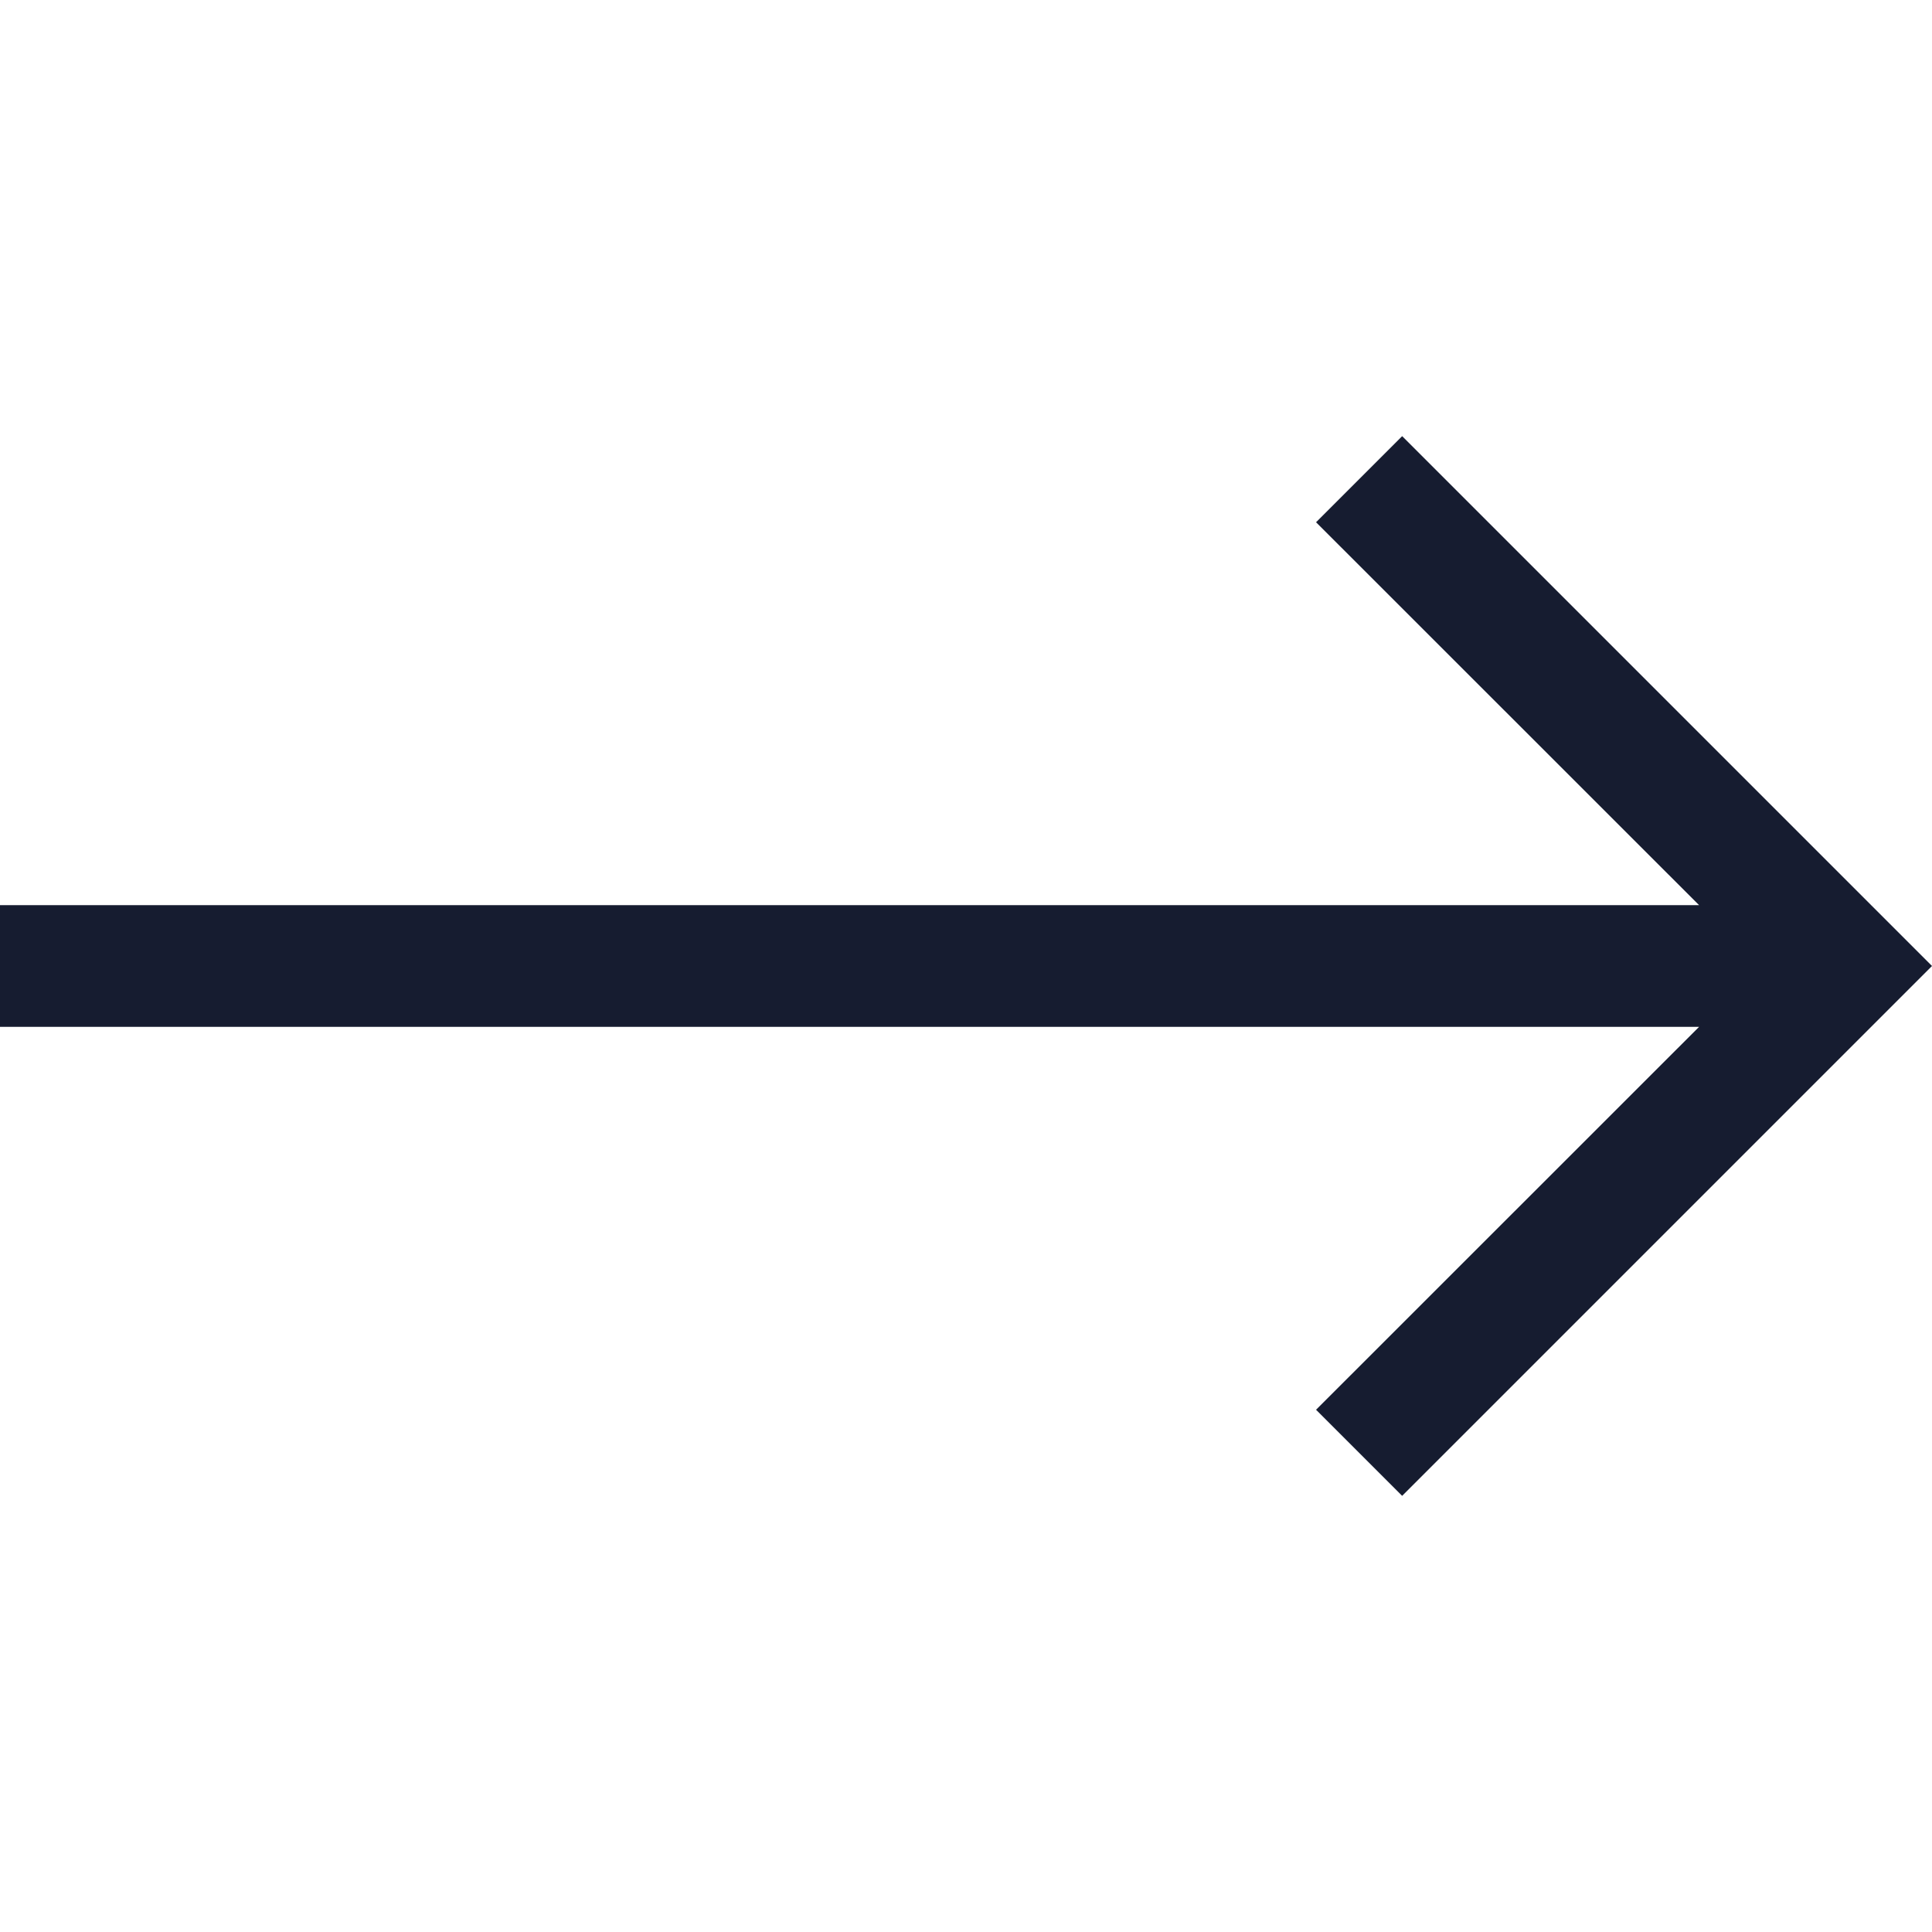 <svg width="16" height="16" viewBox="0 0 16 16" fill="none" xmlns="http://www.w3.org/2000/svg">
<path d="M11.612 3.612L10.899 4.325L14.071 7.496H0V8.504H14.071L10.899 11.675L11.612 12.388L16 8L11.612 3.612Z" fill="#161C30"/>
</svg>
